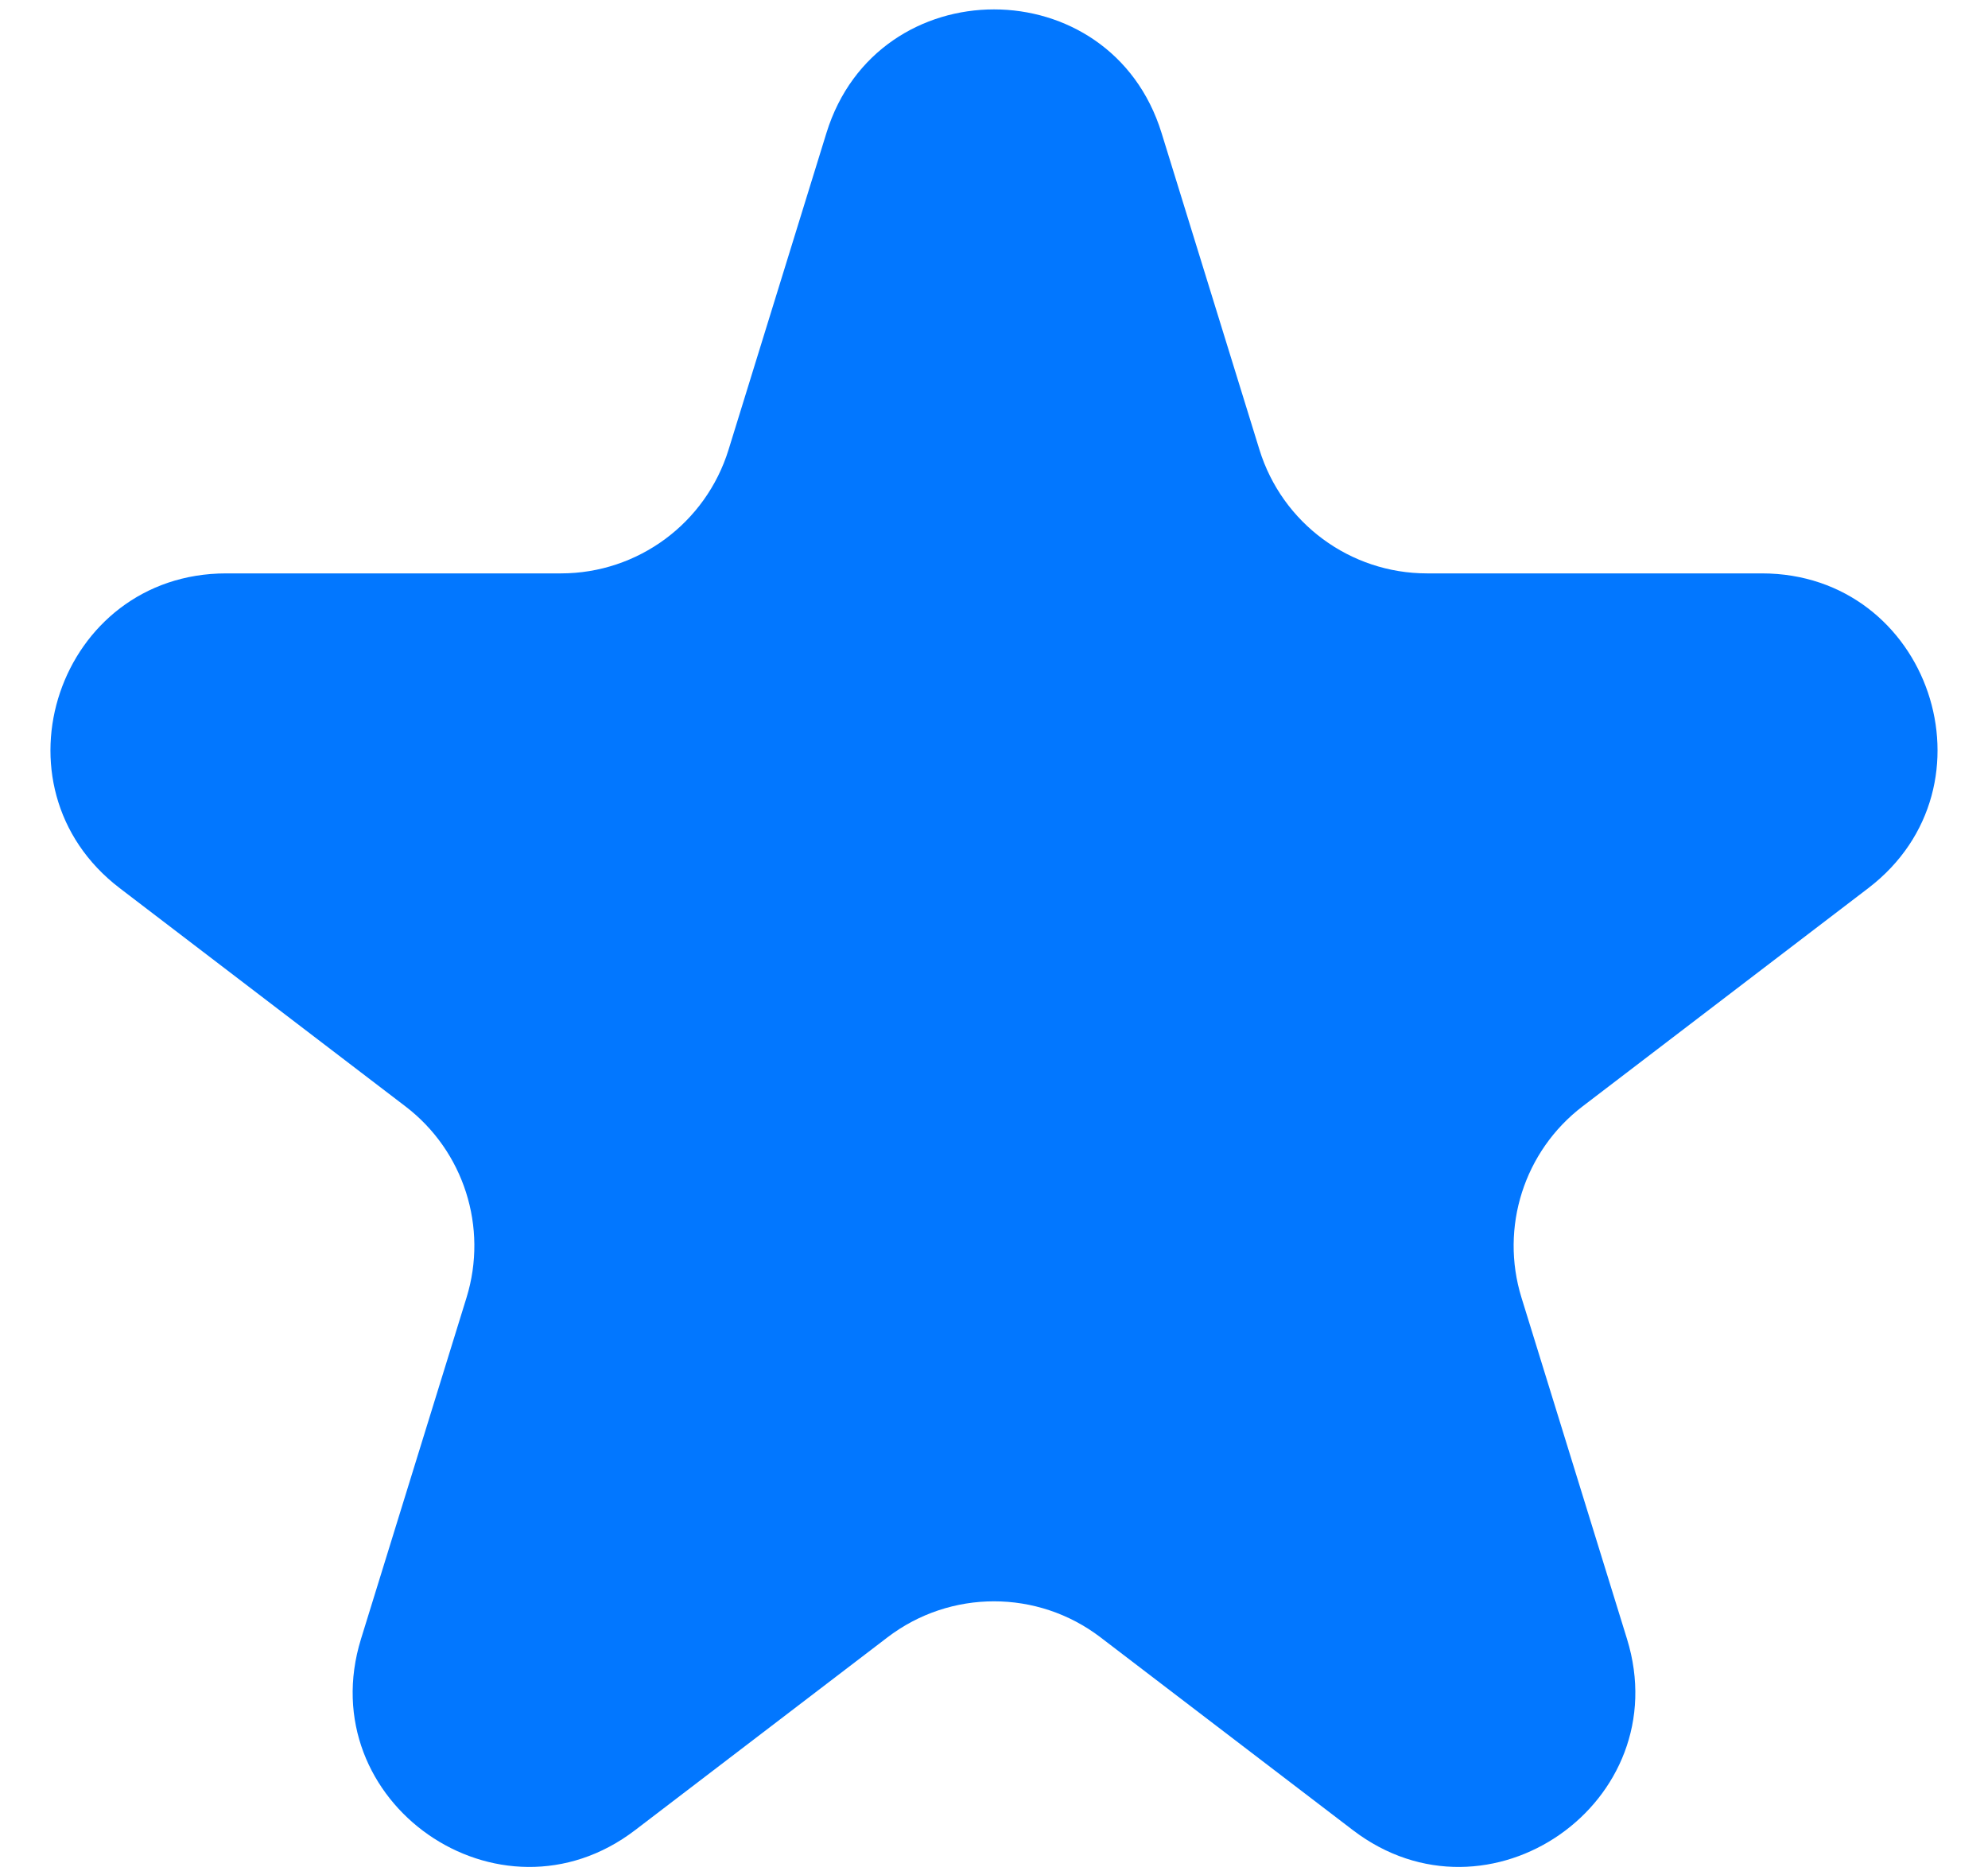 <svg width="34" height="32" viewBox="0 0 34 32" fill="none" xmlns="http://www.w3.org/2000/svg">
<path d="M14.134 2.275C15.005 -0.544 18.995 -0.544 19.866 2.275L21.54 7.692C21.929 8.949 23.091 9.807 24.406 9.807H30.131C33.001 9.807 34.233 13.448 31.952 15.191L27.066 18.923C26.067 19.686 25.65 20.992 26.021 22.193L27.826 28.032C28.688 30.823 25.459 33.075 23.138 31.302L18.821 28.004C17.746 27.183 16.254 27.183 15.179 28.004L10.862 31.302C8.541 33.075 5.312 30.823 6.174 28.032L7.979 22.193C8.35 20.992 7.933 19.686 6.934 18.923L2.048 15.191C-0.233 13.448 0.999 9.807 3.869 9.807H9.594C10.909 9.807 12.071 8.949 12.46 7.692L14.134 2.275Z" fill="#0277FF"/>
</svg>
